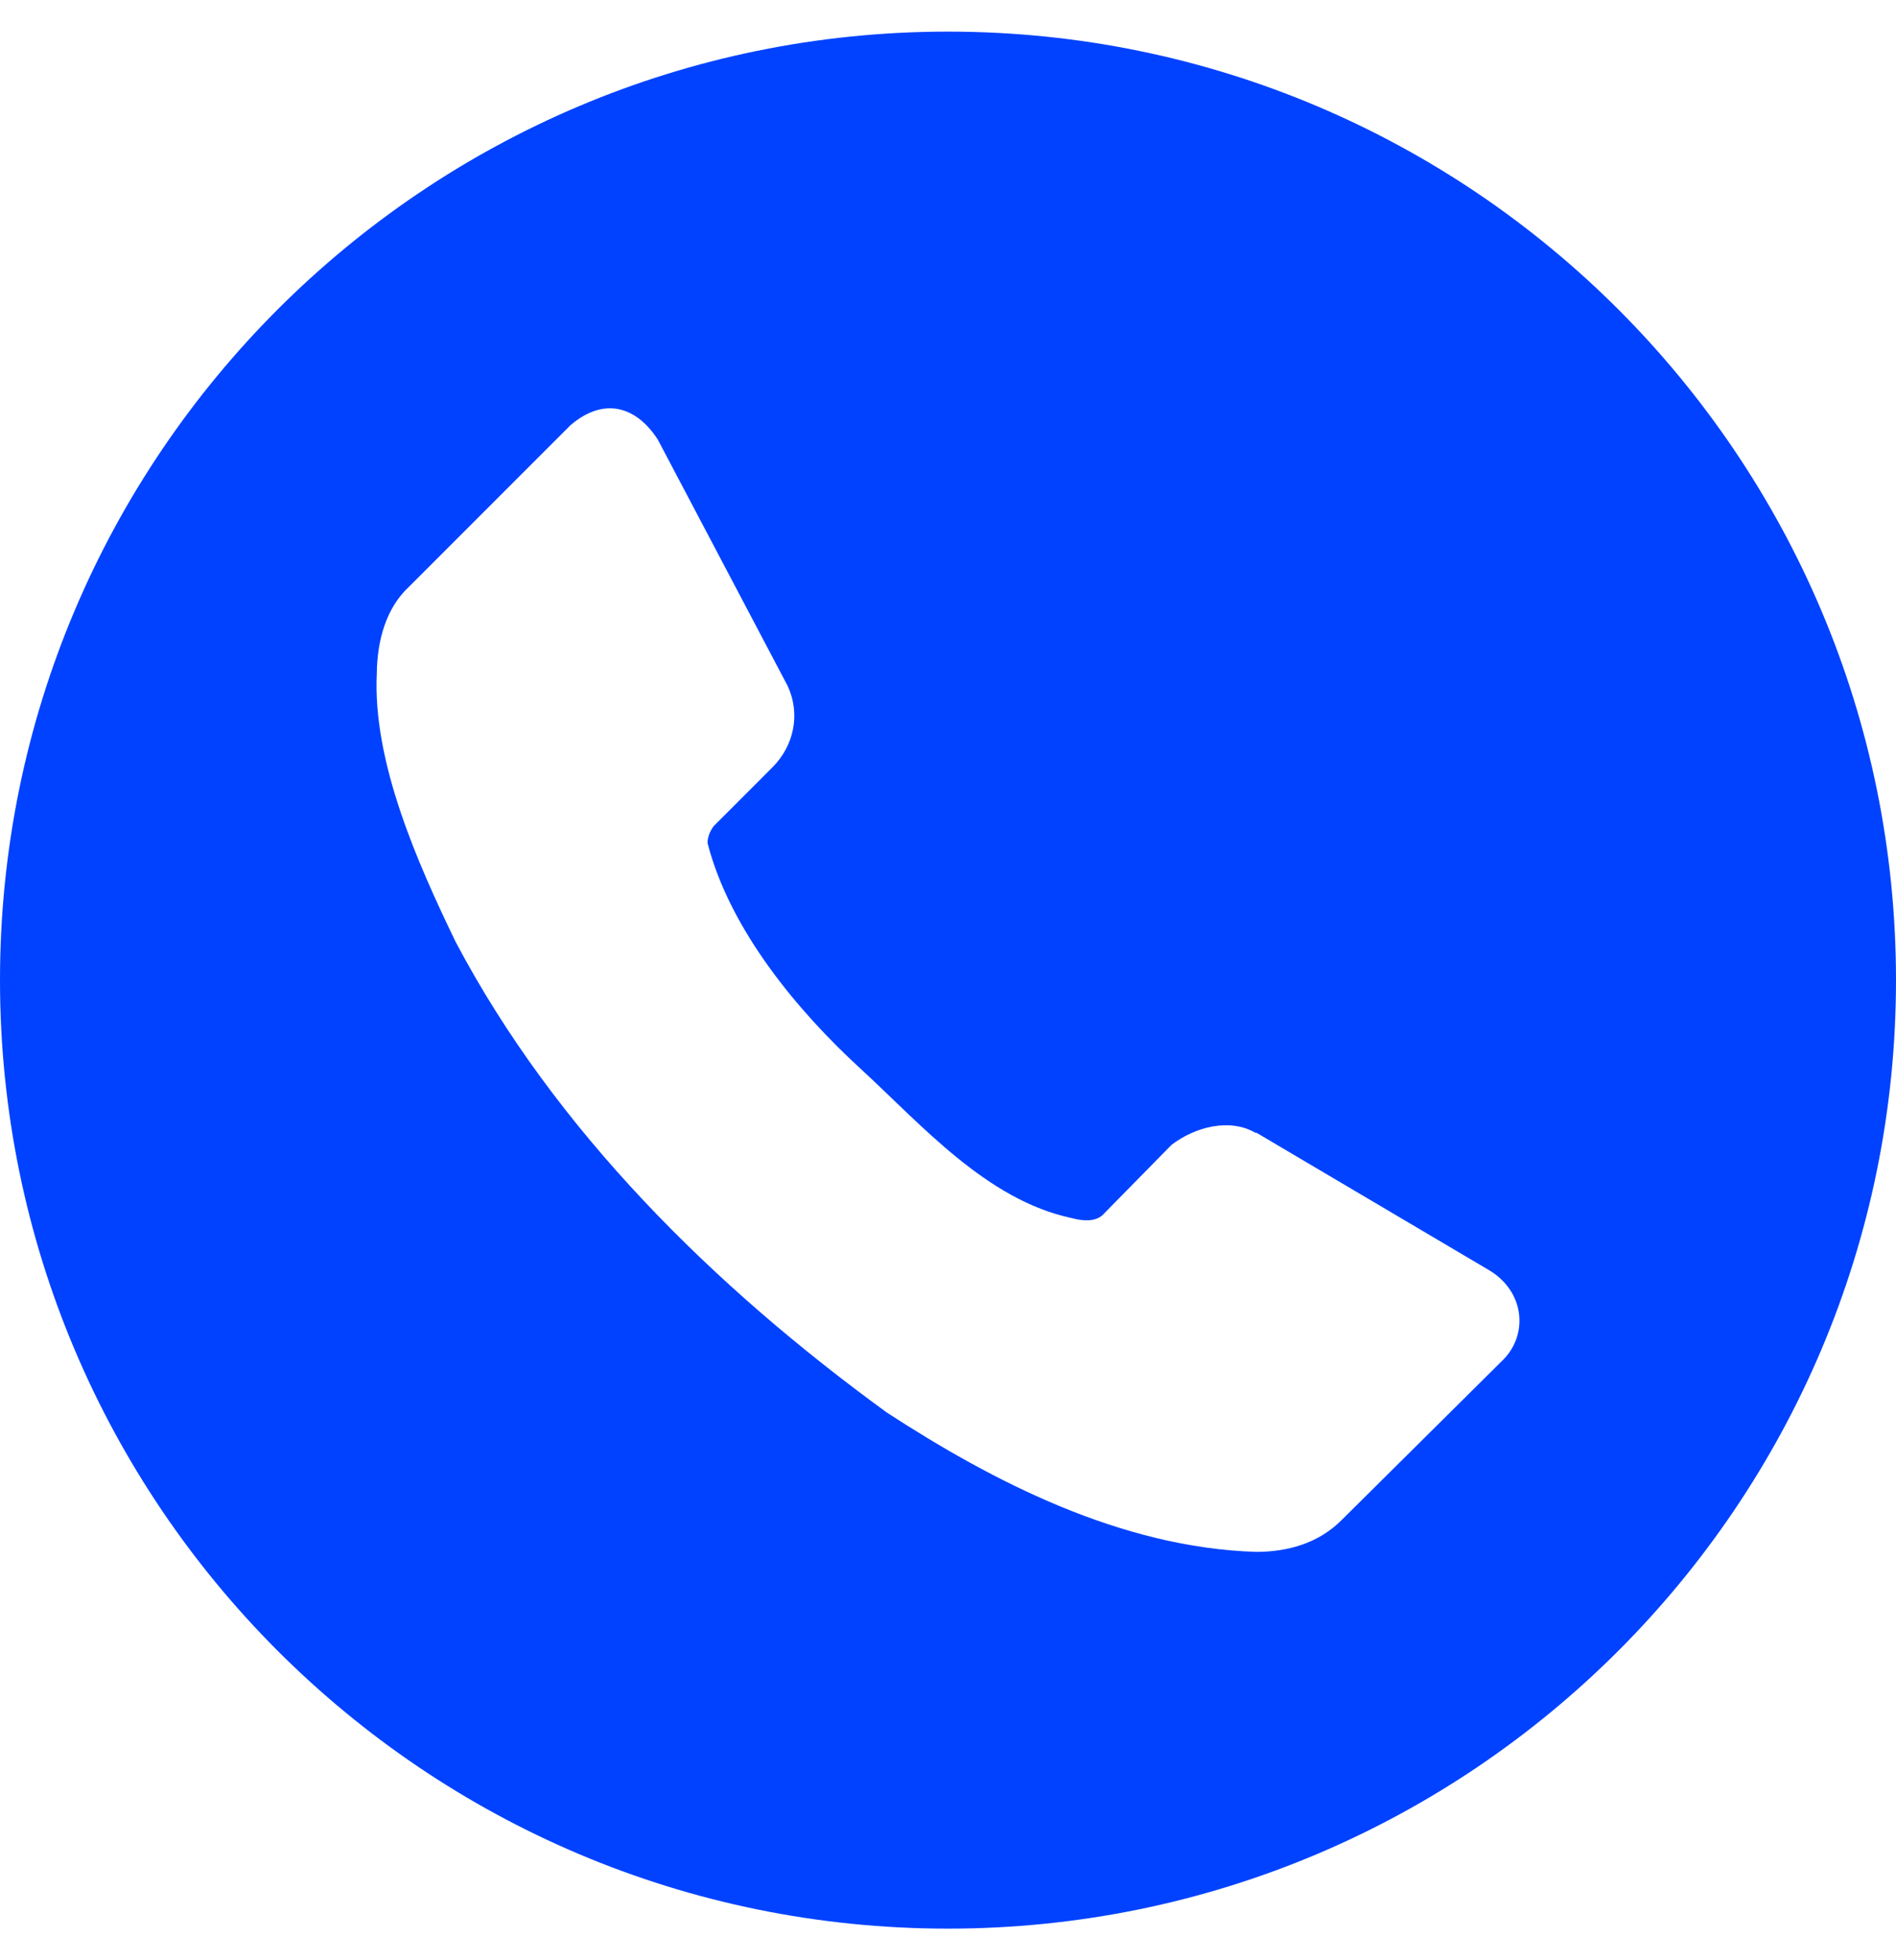 <svg width="30" height="31" viewBox="0 0 30 31" fill="none" xmlns="http://www.w3.org/2000/svg">
<g clip-path="url(#clip0_64_126)">
<path d="M15 0.5C6.716 0.5 0 7.216 0 15.5C0 23.784 6.716 30.5 15 30.5C23.284 30.5 30 23.784 30 15.5C30 7.216 23.284 0.5 15 0.5ZM9.609 6.458C9.918 6.44 10.198 6.625 10.409 6.953L12.46 10.842C12.676 11.303 12.553 11.796 12.232 12.125L11.292 13.065C11.234 13.144 11.196 13.234 11.195 13.332C11.555 14.726 12.648 16.013 13.612 16.897C14.576 17.782 15.612 18.979 16.957 19.263C17.124 19.309 17.327 19.326 17.446 19.215L18.538 18.104C18.914 17.818 19.459 17.68 19.861 17.913H19.88L23.58 20.098C24.123 20.438 24.18 21.096 23.791 21.497L21.242 24.025C20.866 24.411 20.366 24.541 19.88 24.542C17.731 24.477 15.701 23.423 14.033 22.339C11.296 20.348 8.785 17.878 7.209 14.894C6.604 13.643 5.894 12.046 5.962 10.65C5.968 10.124 6.11 9.609 6.48 9.271L9.029 6.722C9.227 6.553 9.424 6.469 9.609 6.458Z" fill="#0042FF"/>
</g>
<defs>
<clipPath id="clip0_64_126">
<rect width="30" height="30" fill="white" transform="translate(0 0.5)"/>
</clipPath>
</defs>
</svg>
